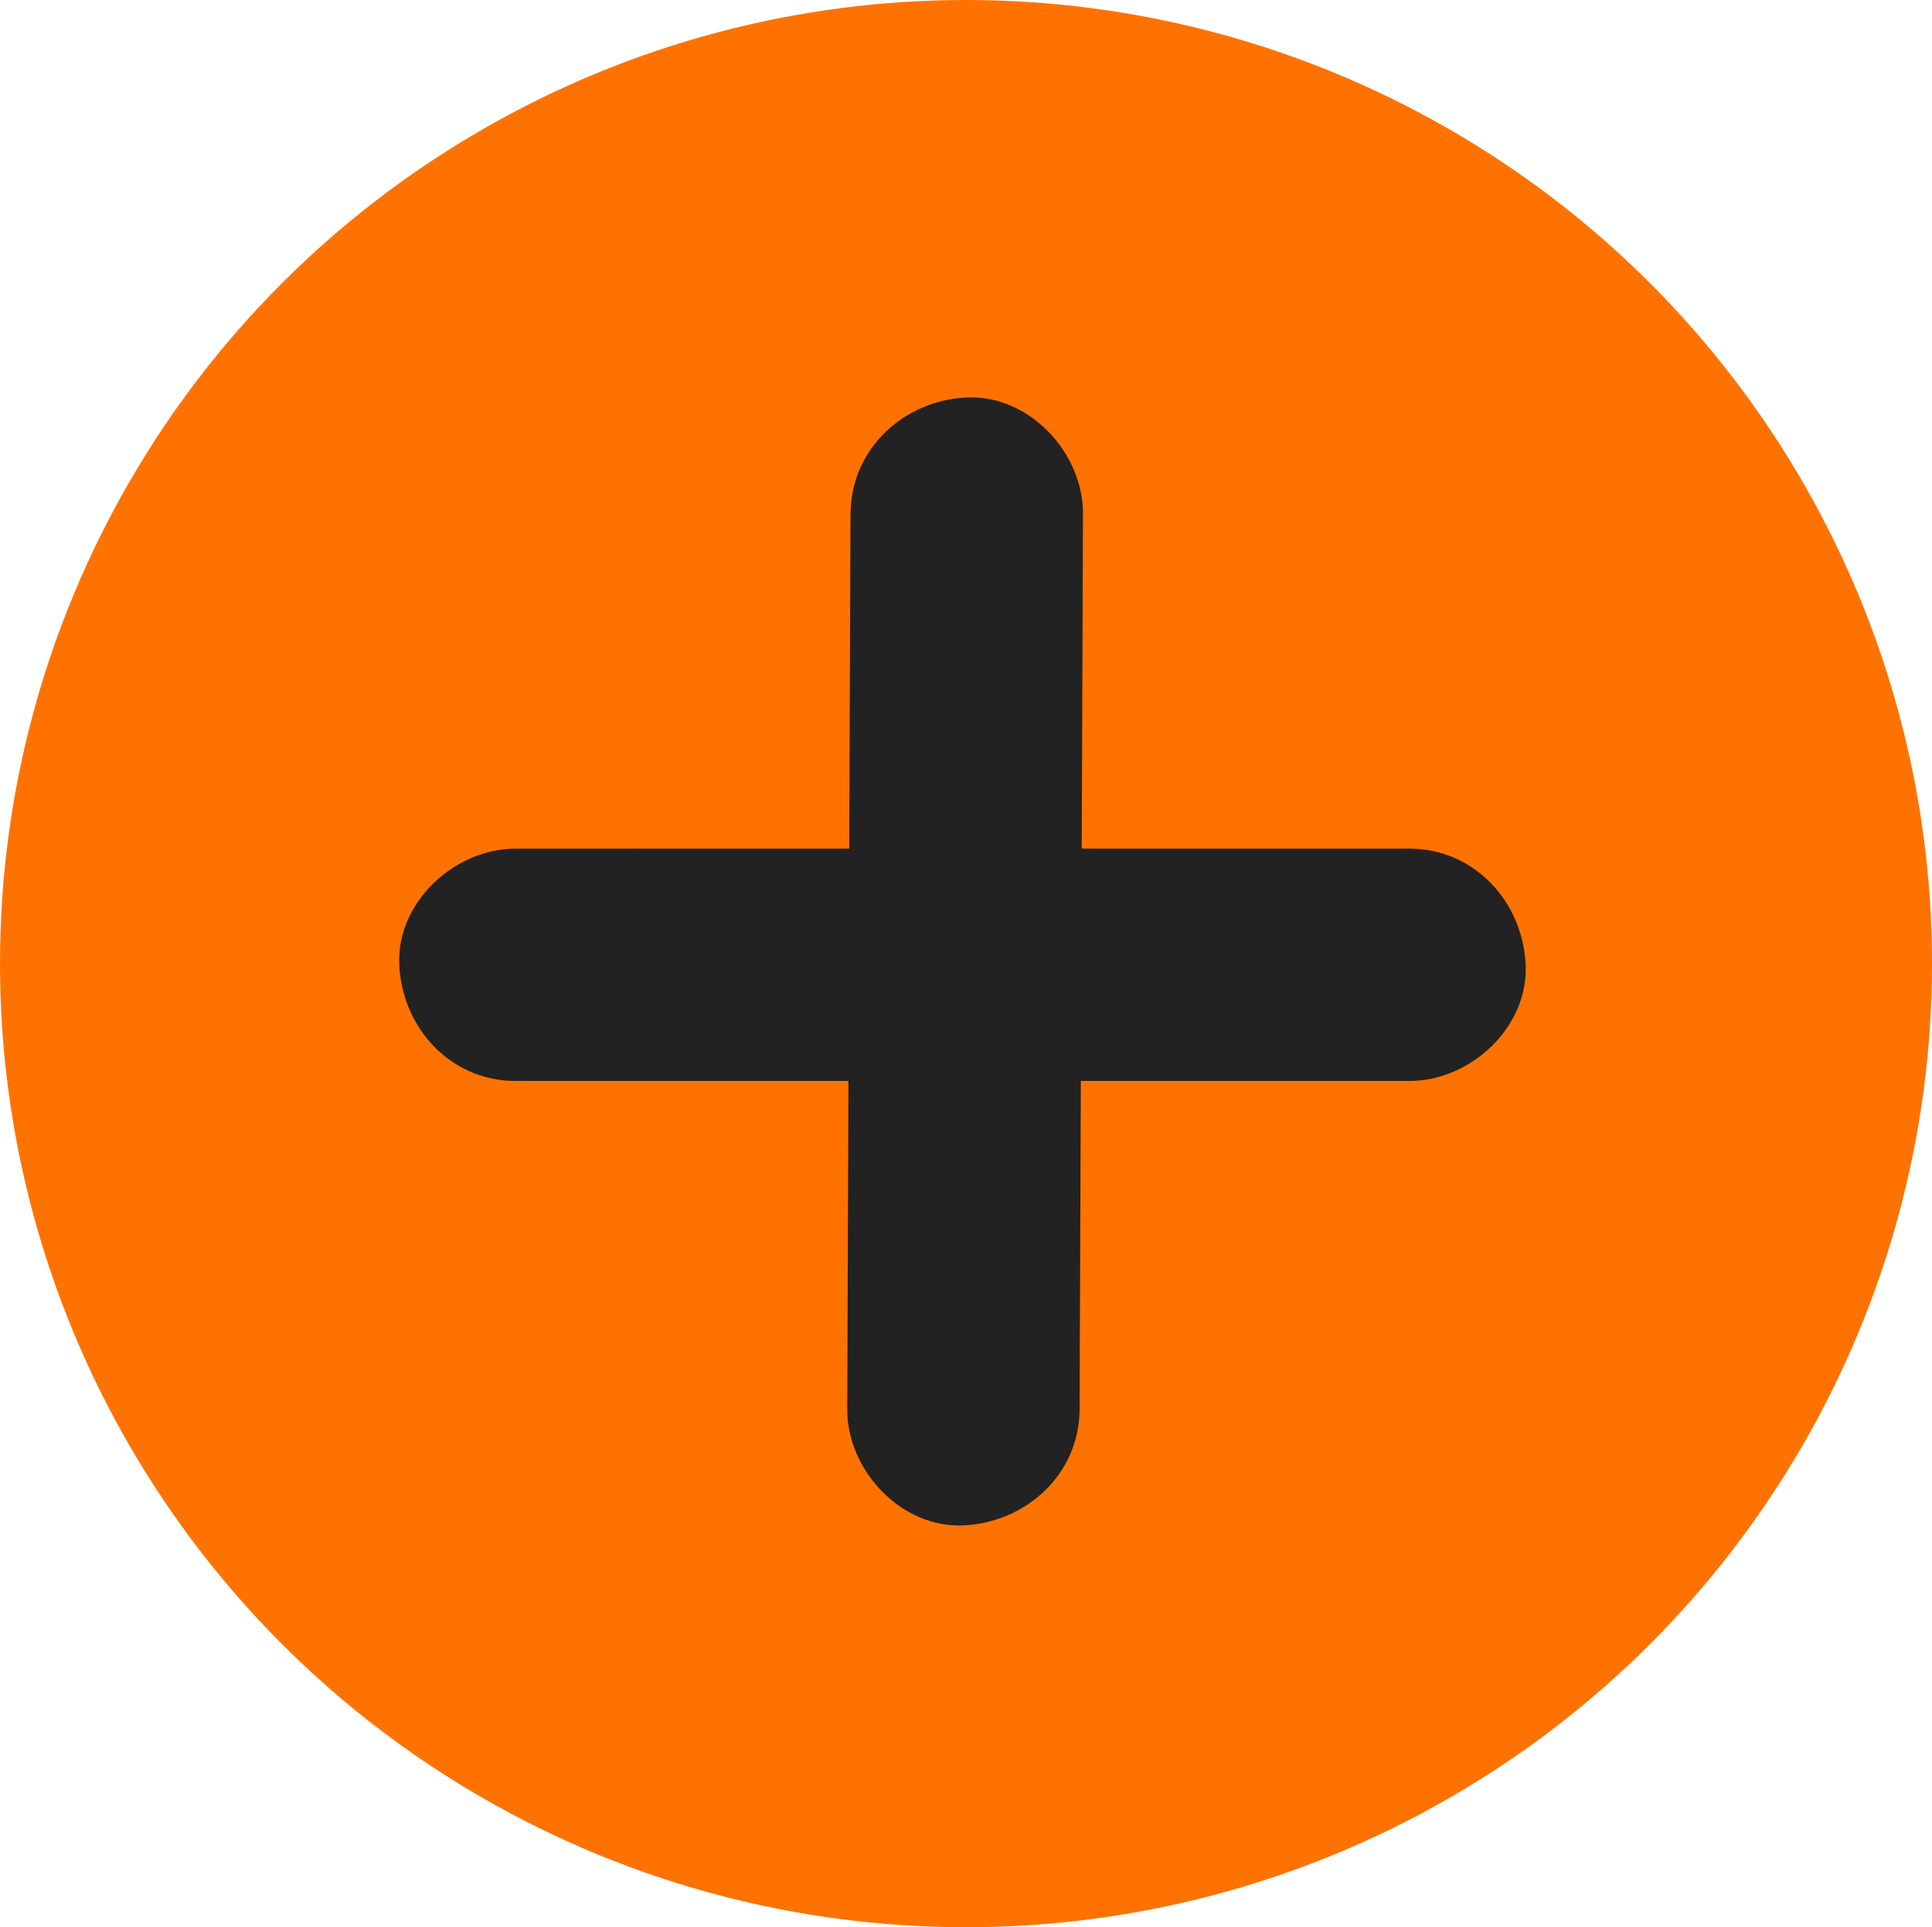 <svg xmlns="http://www.w3.org/2000/svg" viewBox="0 0 498.9 497.76">
    <defs>
        <style>.f1eb5d6a-958b-48c8-949f-4912caa59b47{fill:#ff7200;}.a75cd25f-b6ec-49b7-a0ef-1998d491e2d3{fill:#222;}
        </style>
    </defs>
    <title>add_post</title>
    <g id="b6390696-6155-408b-b28d-25968ed2bdc8" data-name="Ebene 1">
        <ellipse class="f1eb5d6a-958b-48c8-949f-4912caa59b47" cx="249.45" cy="248.88" rx="249.45" ry="248.88"/>
    </g>
    <g id="a21ded3c-7073-463b-a0c3-b865f91bd475" data-name="Ebene 2">
        <path class="a75cd25f-b6ec-49b7-a0ef-1998d491e2d3"
              d="M220.73,133.2l-.29,78.27L220,336.08l-.11,28.43c-.06,15.7,13.84,30.73,30,30s29.94-13.18,30-30l.3-78.26.47-124.62.1-28.43c.06-15.69-13.84-30.72-30-30s-29.93,13.19-30,30Z"
              transform="translate(-1.11 -0.54)"/>
        <path class="a75cd25f-b6ec-49b7-a0ef-1998d491e2d3"
              d="M134.21,279.73H365.08c15.69,0,30.73-13.8,30-30s-13.18-30-30-30H134.21c-15.69,0-30.73,13.8-30,30s13.18,30,30,30Z"
              transform="translate(-1.11 -0.54)"/>
    </g>
</svg>